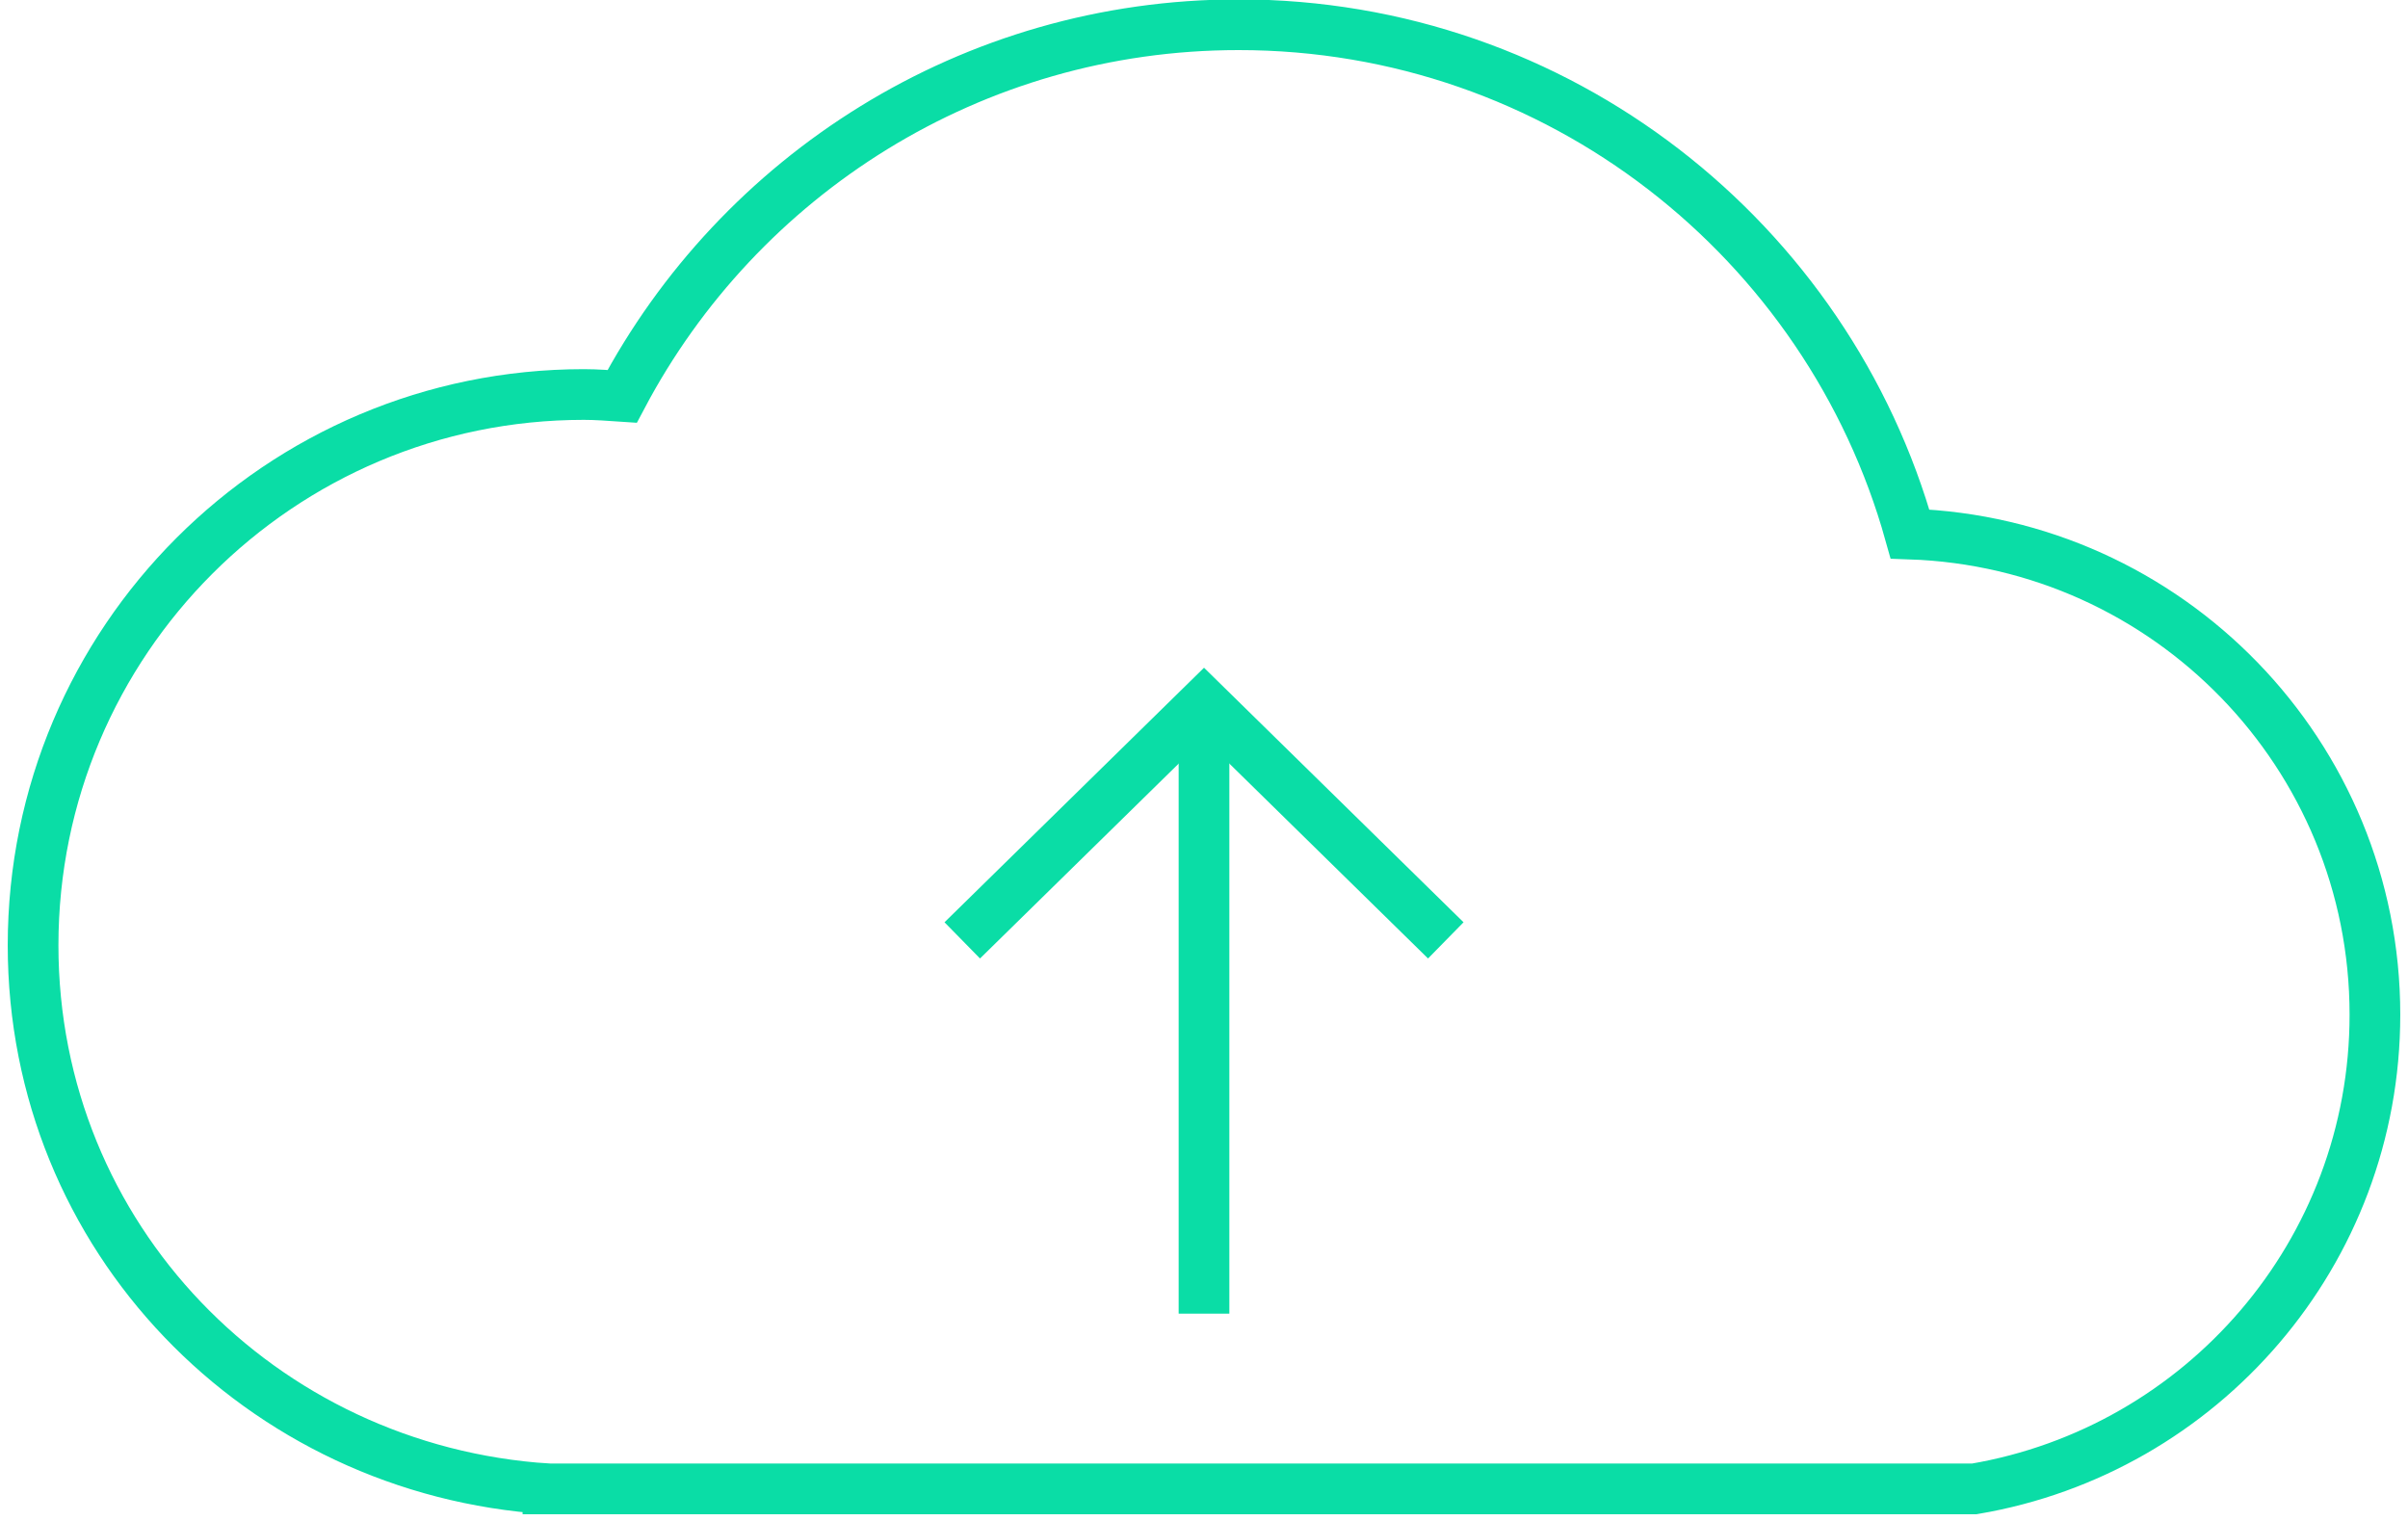 <?xml version="1.0" encoding="utf-8"?>
<!-- Generator: Adobe Illustrator 16.0.0, SVG Export Plug-In . SVG Version: 6.00 Build 0)  -->
<!DOCTYPE svg PUBLIC "-//W3C//DTD SVG 1.1//EN" "http://www.w3.org/Graphics/SVG/1.1/DTD/svg11.dtd">
<svg version="1.1" xmlns="http://www.w3.org/2000/svg" xmlns:xlink="http://www.w3.org/1999/xlink" x="0px" y="0px" width="95px"
	 height="60px" viewBox="0 0 95 60" enable-background="new 0 0 95 60" xml:space="preserve">
<g id="LP">
	<g>
		<path fill="none" stroke="#0ADDA6" stroke-width="2" stroke-miterlimit="10" d="M21.617,58.734
			C10.279,58.001,1.305,48.815,1.305,37.292c0-12,9.729-21.729,21.73-21.729c0.51,0,1.009,0.042,1.51,0.075
			C29.158,6.919,38.316,0.976,48.867,0.976c12.621,0,23.249,8.504,26.486,20.091c10.186,0.346,18.342,8.692,18.342,18.961
			c0,9.402-6.835,17.186-15.804,18.707H21.617z"/>
		<g>
			<g>
				<polyline fill="none" stroke="#0ADDA6" stroke-width="2" stroke-miterlimit="10" points="57.039,37.097 47.501,27.742 
					37.963,37.097 				"/>
			</g>
			<line fill="none" stroke="#0ADDA6" stroke-width="2" stroke-miterlimit="10" x1="47.5" y1="27.742" x2="47.5" y2="51.822"/>
		</g>
	</g>
</g>
<g id="HOVER">
</g>
<g id="MENU">
</g>
<g id="EDITAR_DOMINIO">
</g>
<g id="modal">
</g>
<g id="simular_click">
</g>
<g id="LOADING" display="none">
</g>
</svg>
